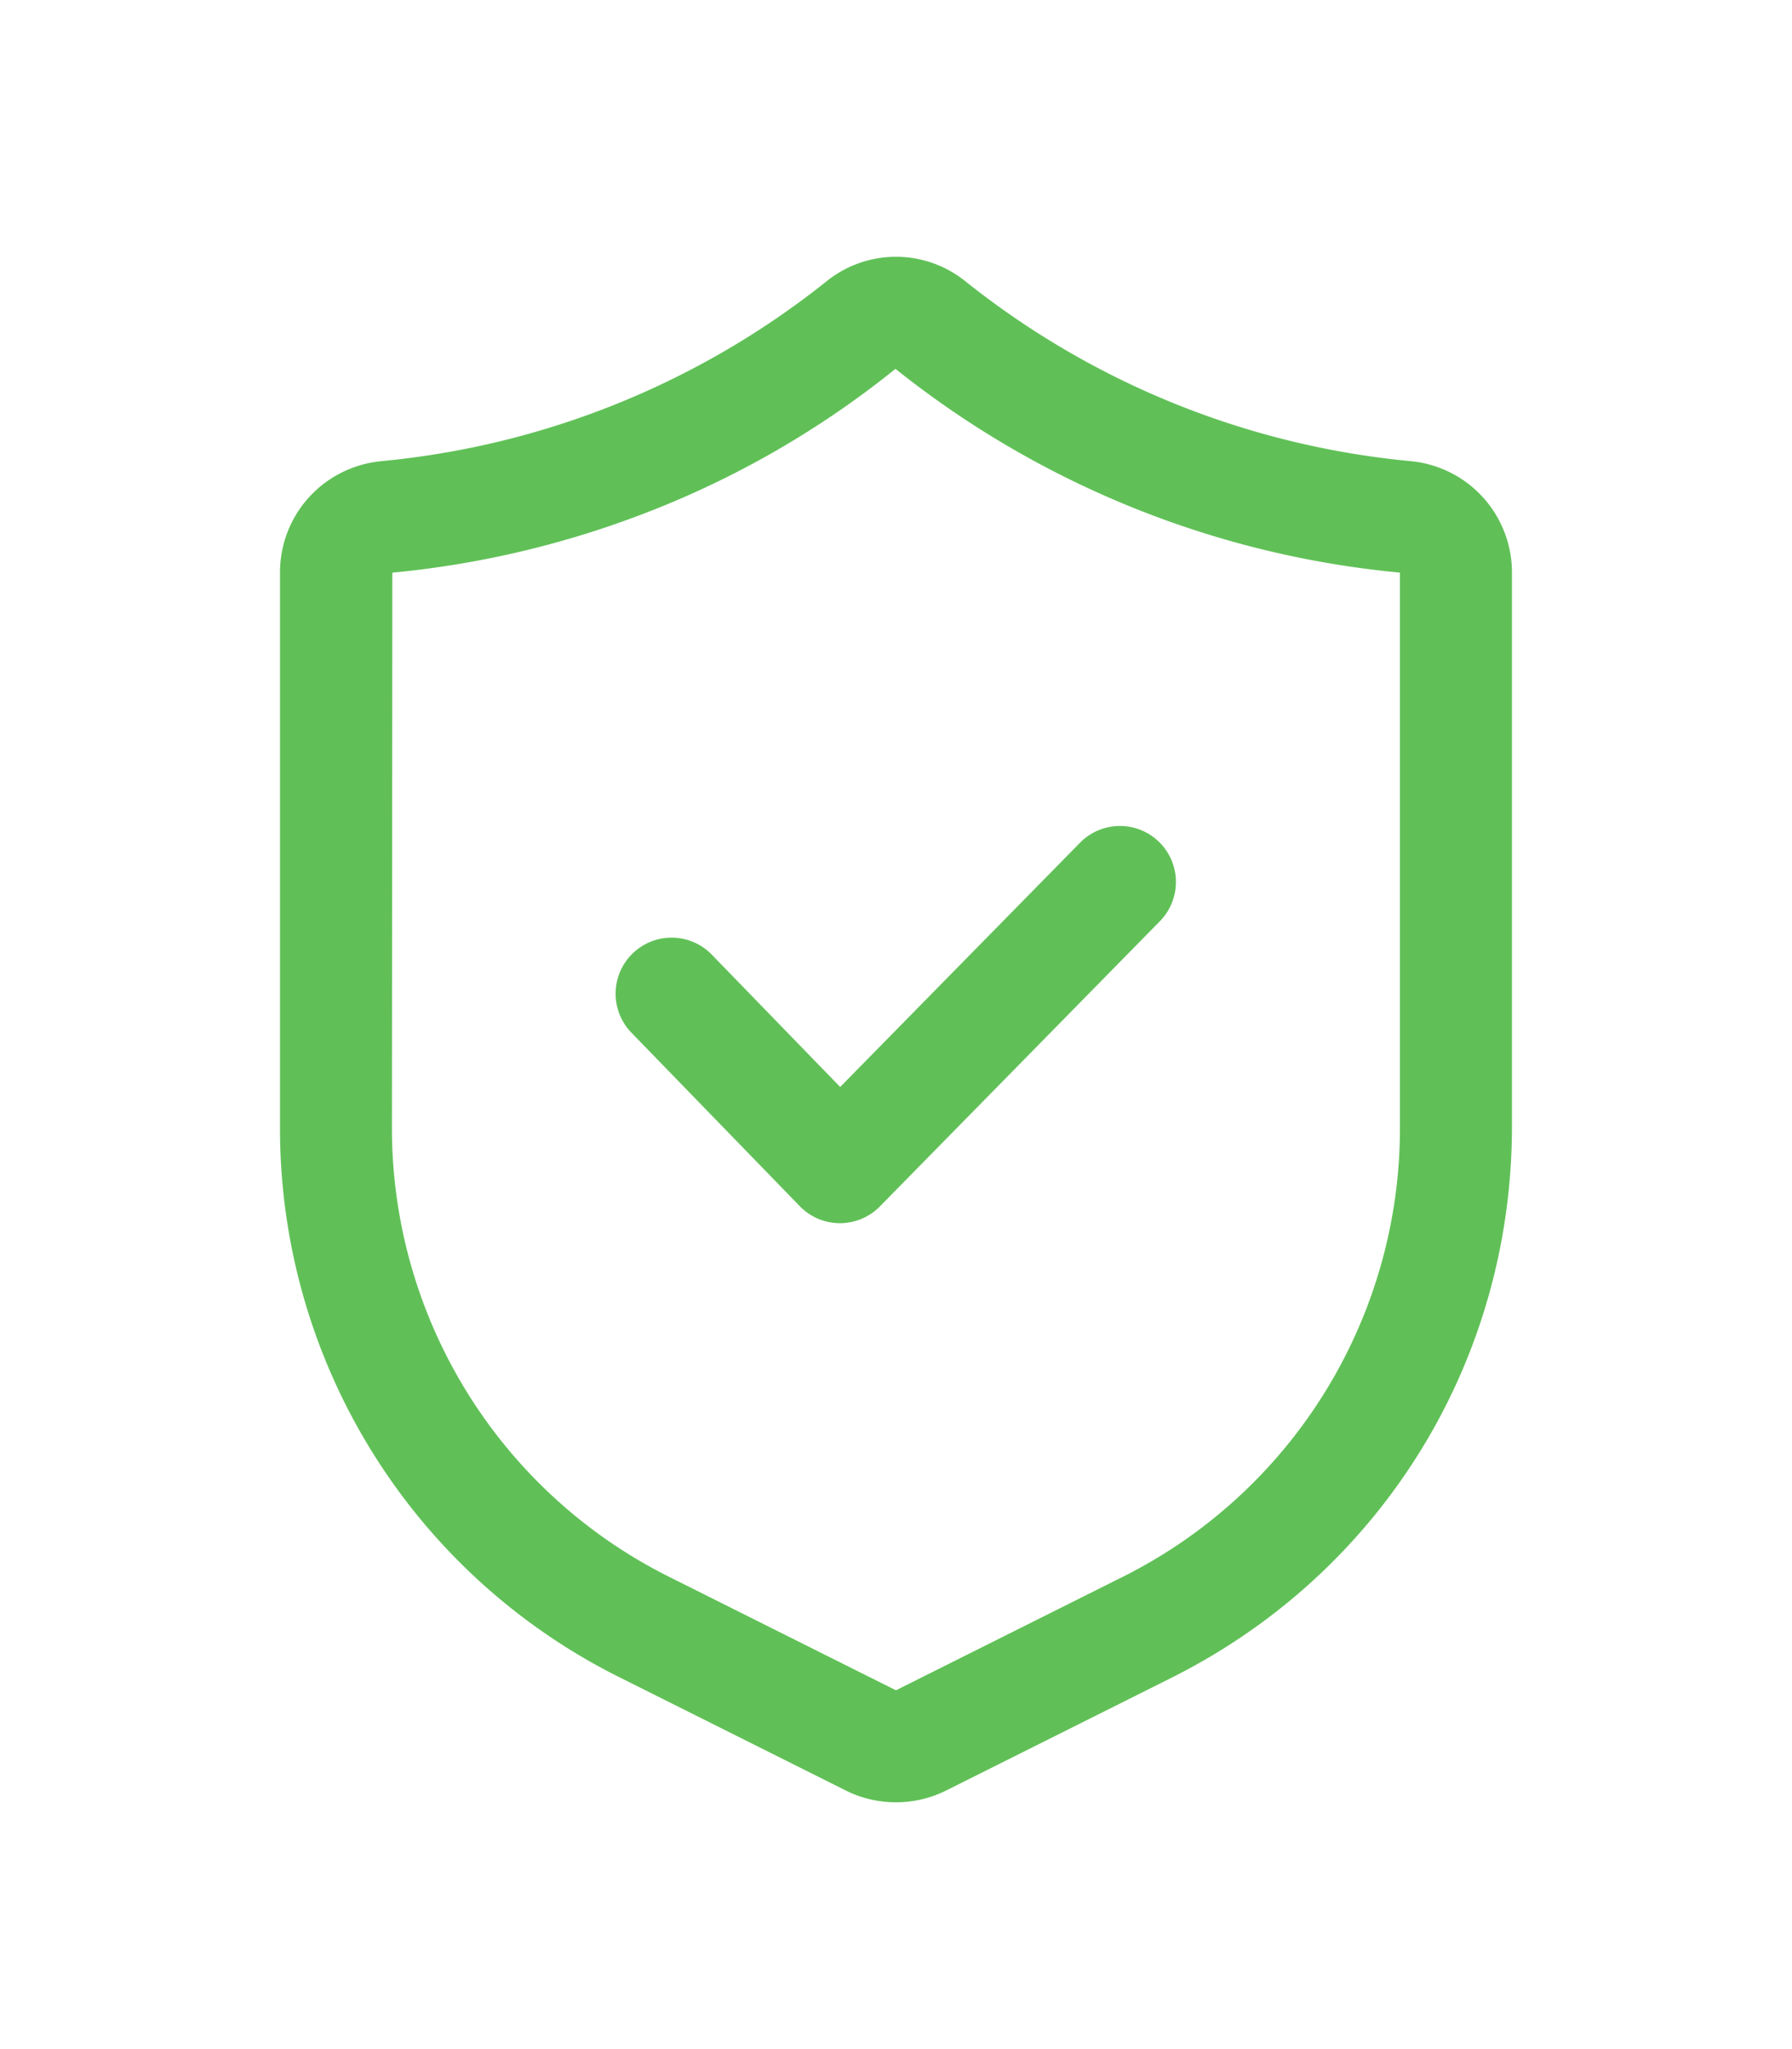 <svg xmlns="http://www.w3.org/2000/svg" version="1.1" width="14" height="16" viewBox="0 0 32 32"  class="security">
<g>
<path fill="#46b63c" d="M16 29.881c-.308 0-.614-.07-.895-.21l-4.024-2.012A10.94 10.94 0 0 1 5 17.82V7.934c0-1.036.781-1.892 1.817-1.99a15.006 15.006 0 0 0 7.945-3.211 1.975 1.975 0 0 1 2.475 0 15.003 15.003 0 0 0 7.945 3.211 1.995 1.995 0 0 1 1.817 1.99v9.886c0 4.193-2.33 7.963-6.081 9.839l-4.024 2.012a2 2 0 0 1-.895.21zm-.009-25.584a16.64 16.64 0 0 1-4.642 2.64 17.037 17.037 0 0 1-4.343.998l-.007 9.885a8.95 8.95 0 0 0 4.976 8.05l4.024 2.012 4.024-2.012a8.951 8.951 0 0 0 4.976-8.05V7.934a16.976 16.976 0 0 1-9.009-3.637z" opacity="0.859" data-original="#0c474d" class="">
</path>
<path fill="#46b63c" d="M15 19.545h-.003a.998.998 0 0 1-.715-.303l-3-3.09a1 1 0 1 1 1.435-1.393l2.286 2.355 4.283-4.359a.999.999 0 1 1 1.426 1.401l-5 5.09a1 1 0 0 1-.713.299z" opacity="0.859" data-original="#3cacb6" class="">
</path>
</g>
</svg>